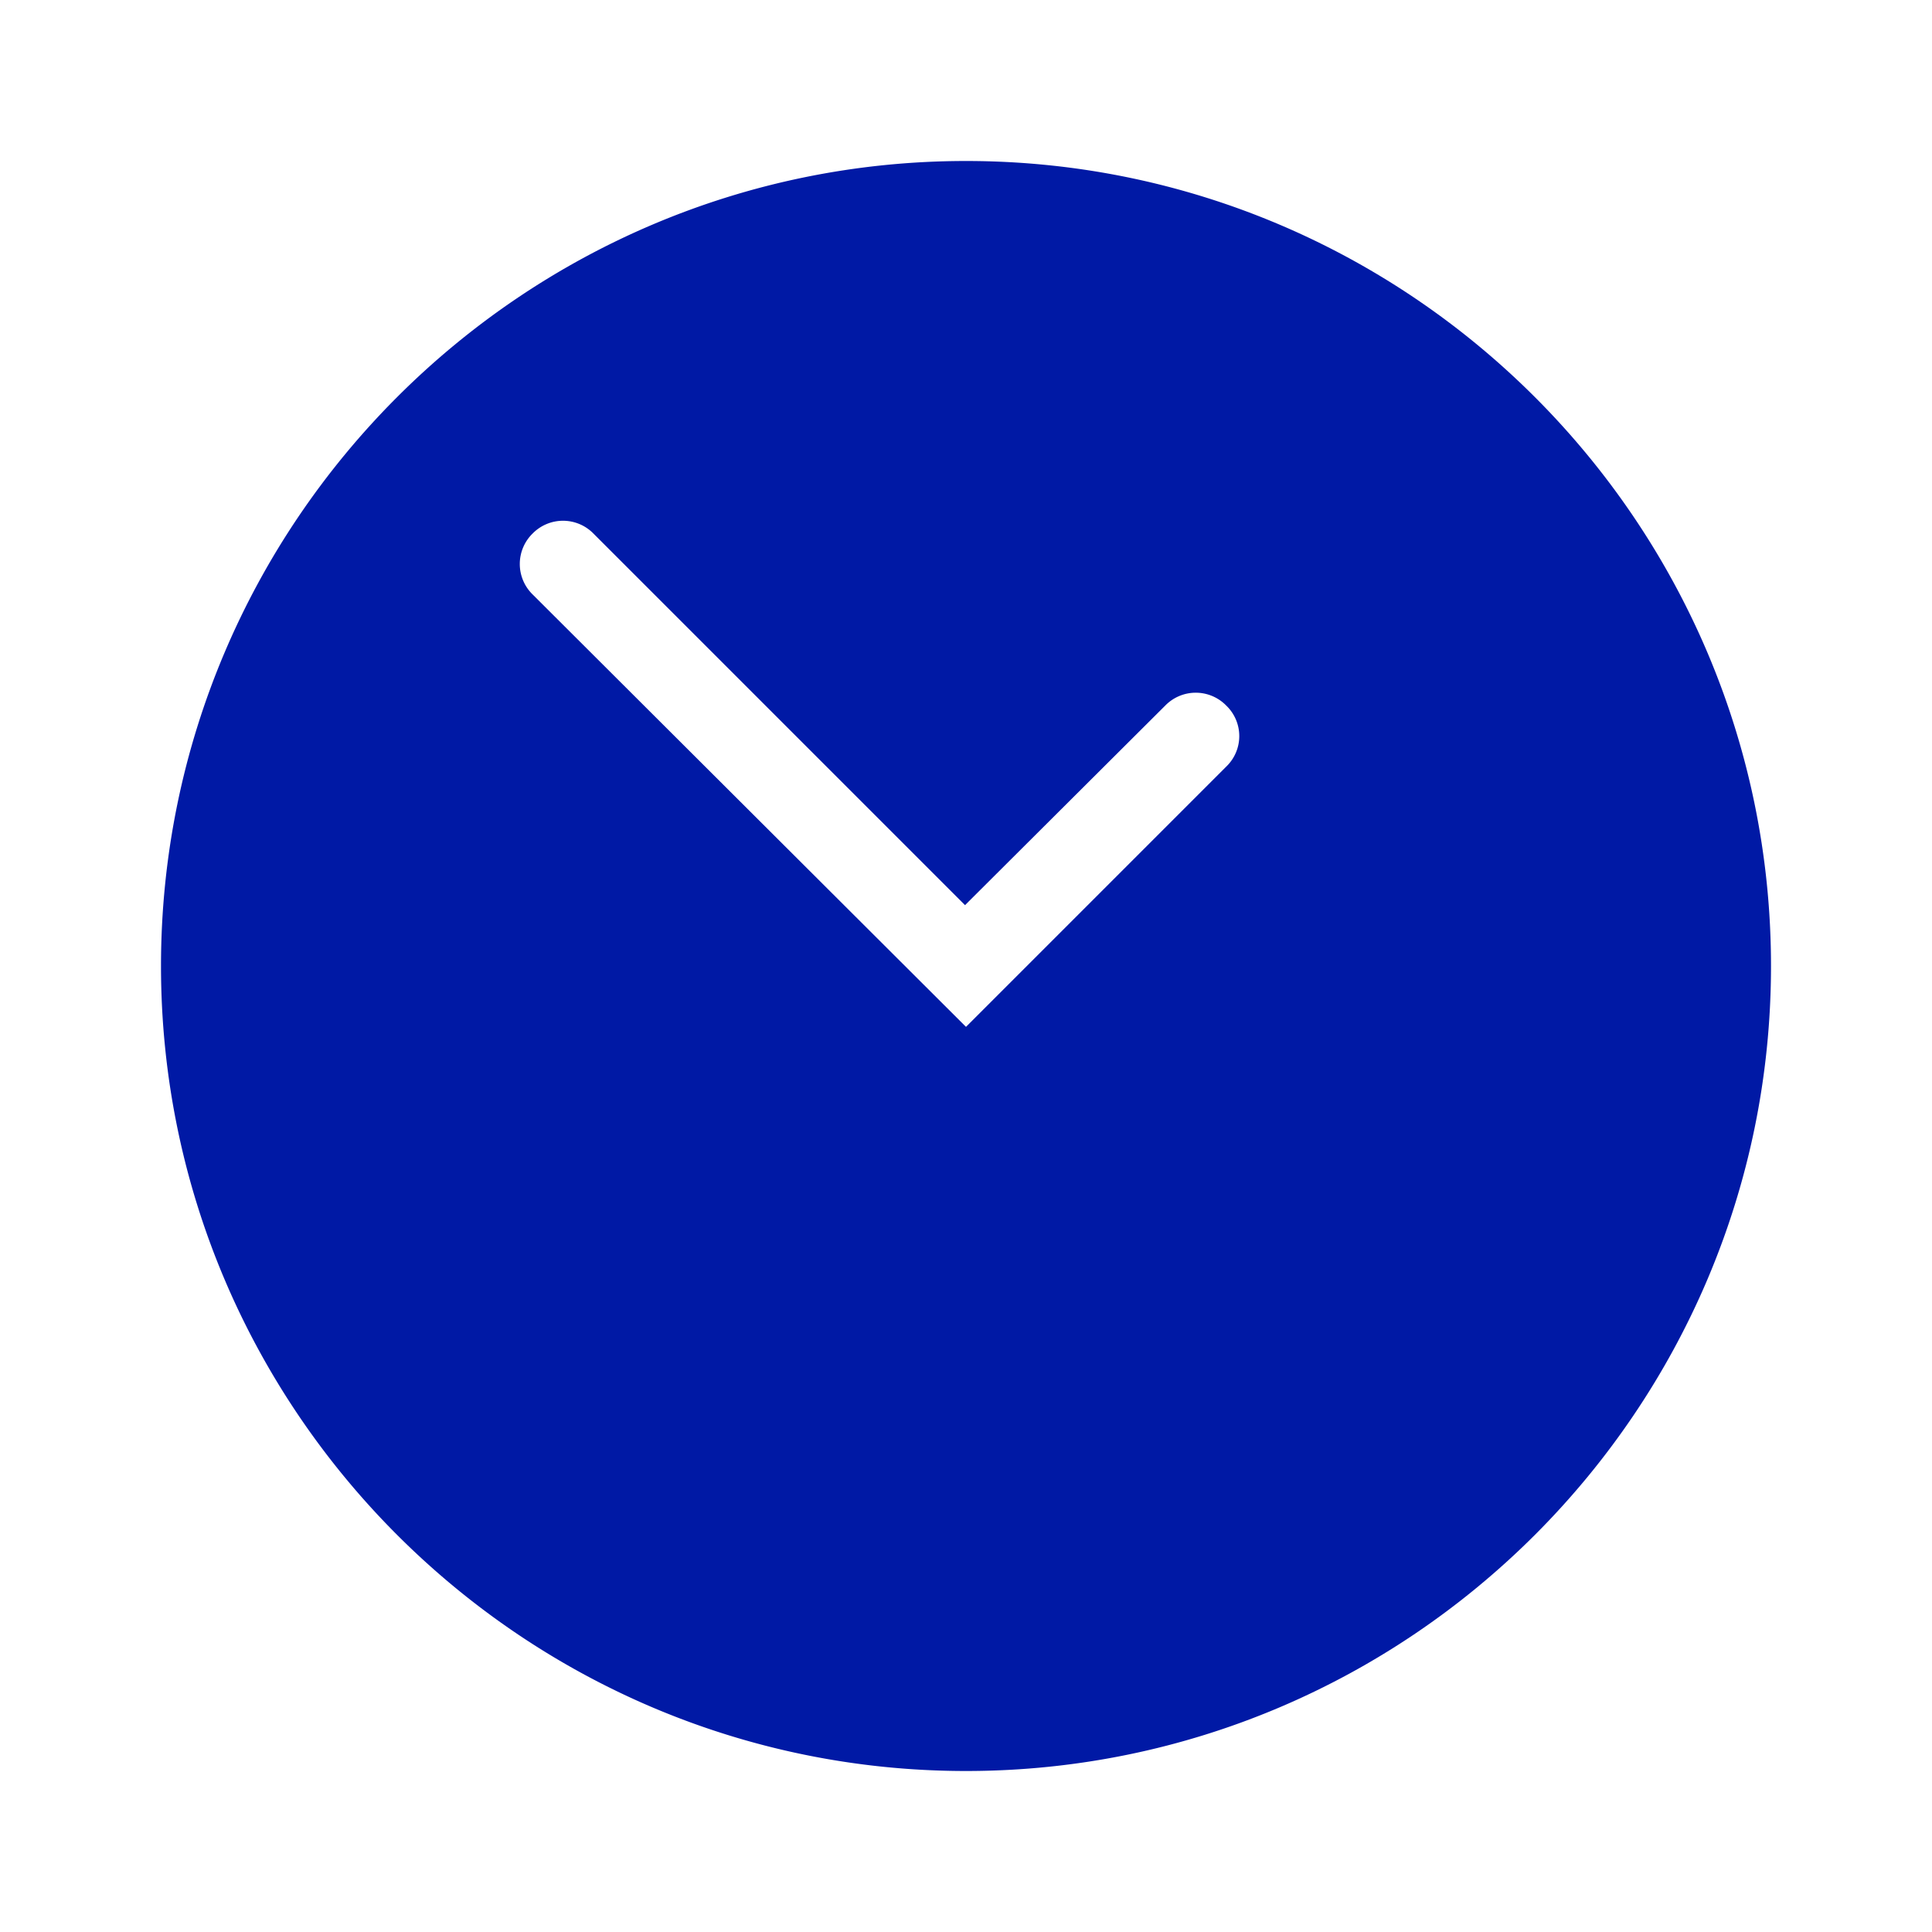 <svg width="24" height="24" xmlns="http://www.w3.org/2000/svg"><path d="M12 2C6.488 2 2 6.488 2 12s4.488 10 10 10 10-4.488 10-10S17.512 2 12 2Zm3.236 7.52L12 12.756 6.616 7.384a.529.529 0 0 1 0-.756.529.529 0 0 1 .756 0l4.616 4.616 2.488-2.48a.529.529 0 0 1 .756 0 .525.525 0 0 1 .004.756Z" fill="#0019A5" fill-rule="nonzero"/></svg>